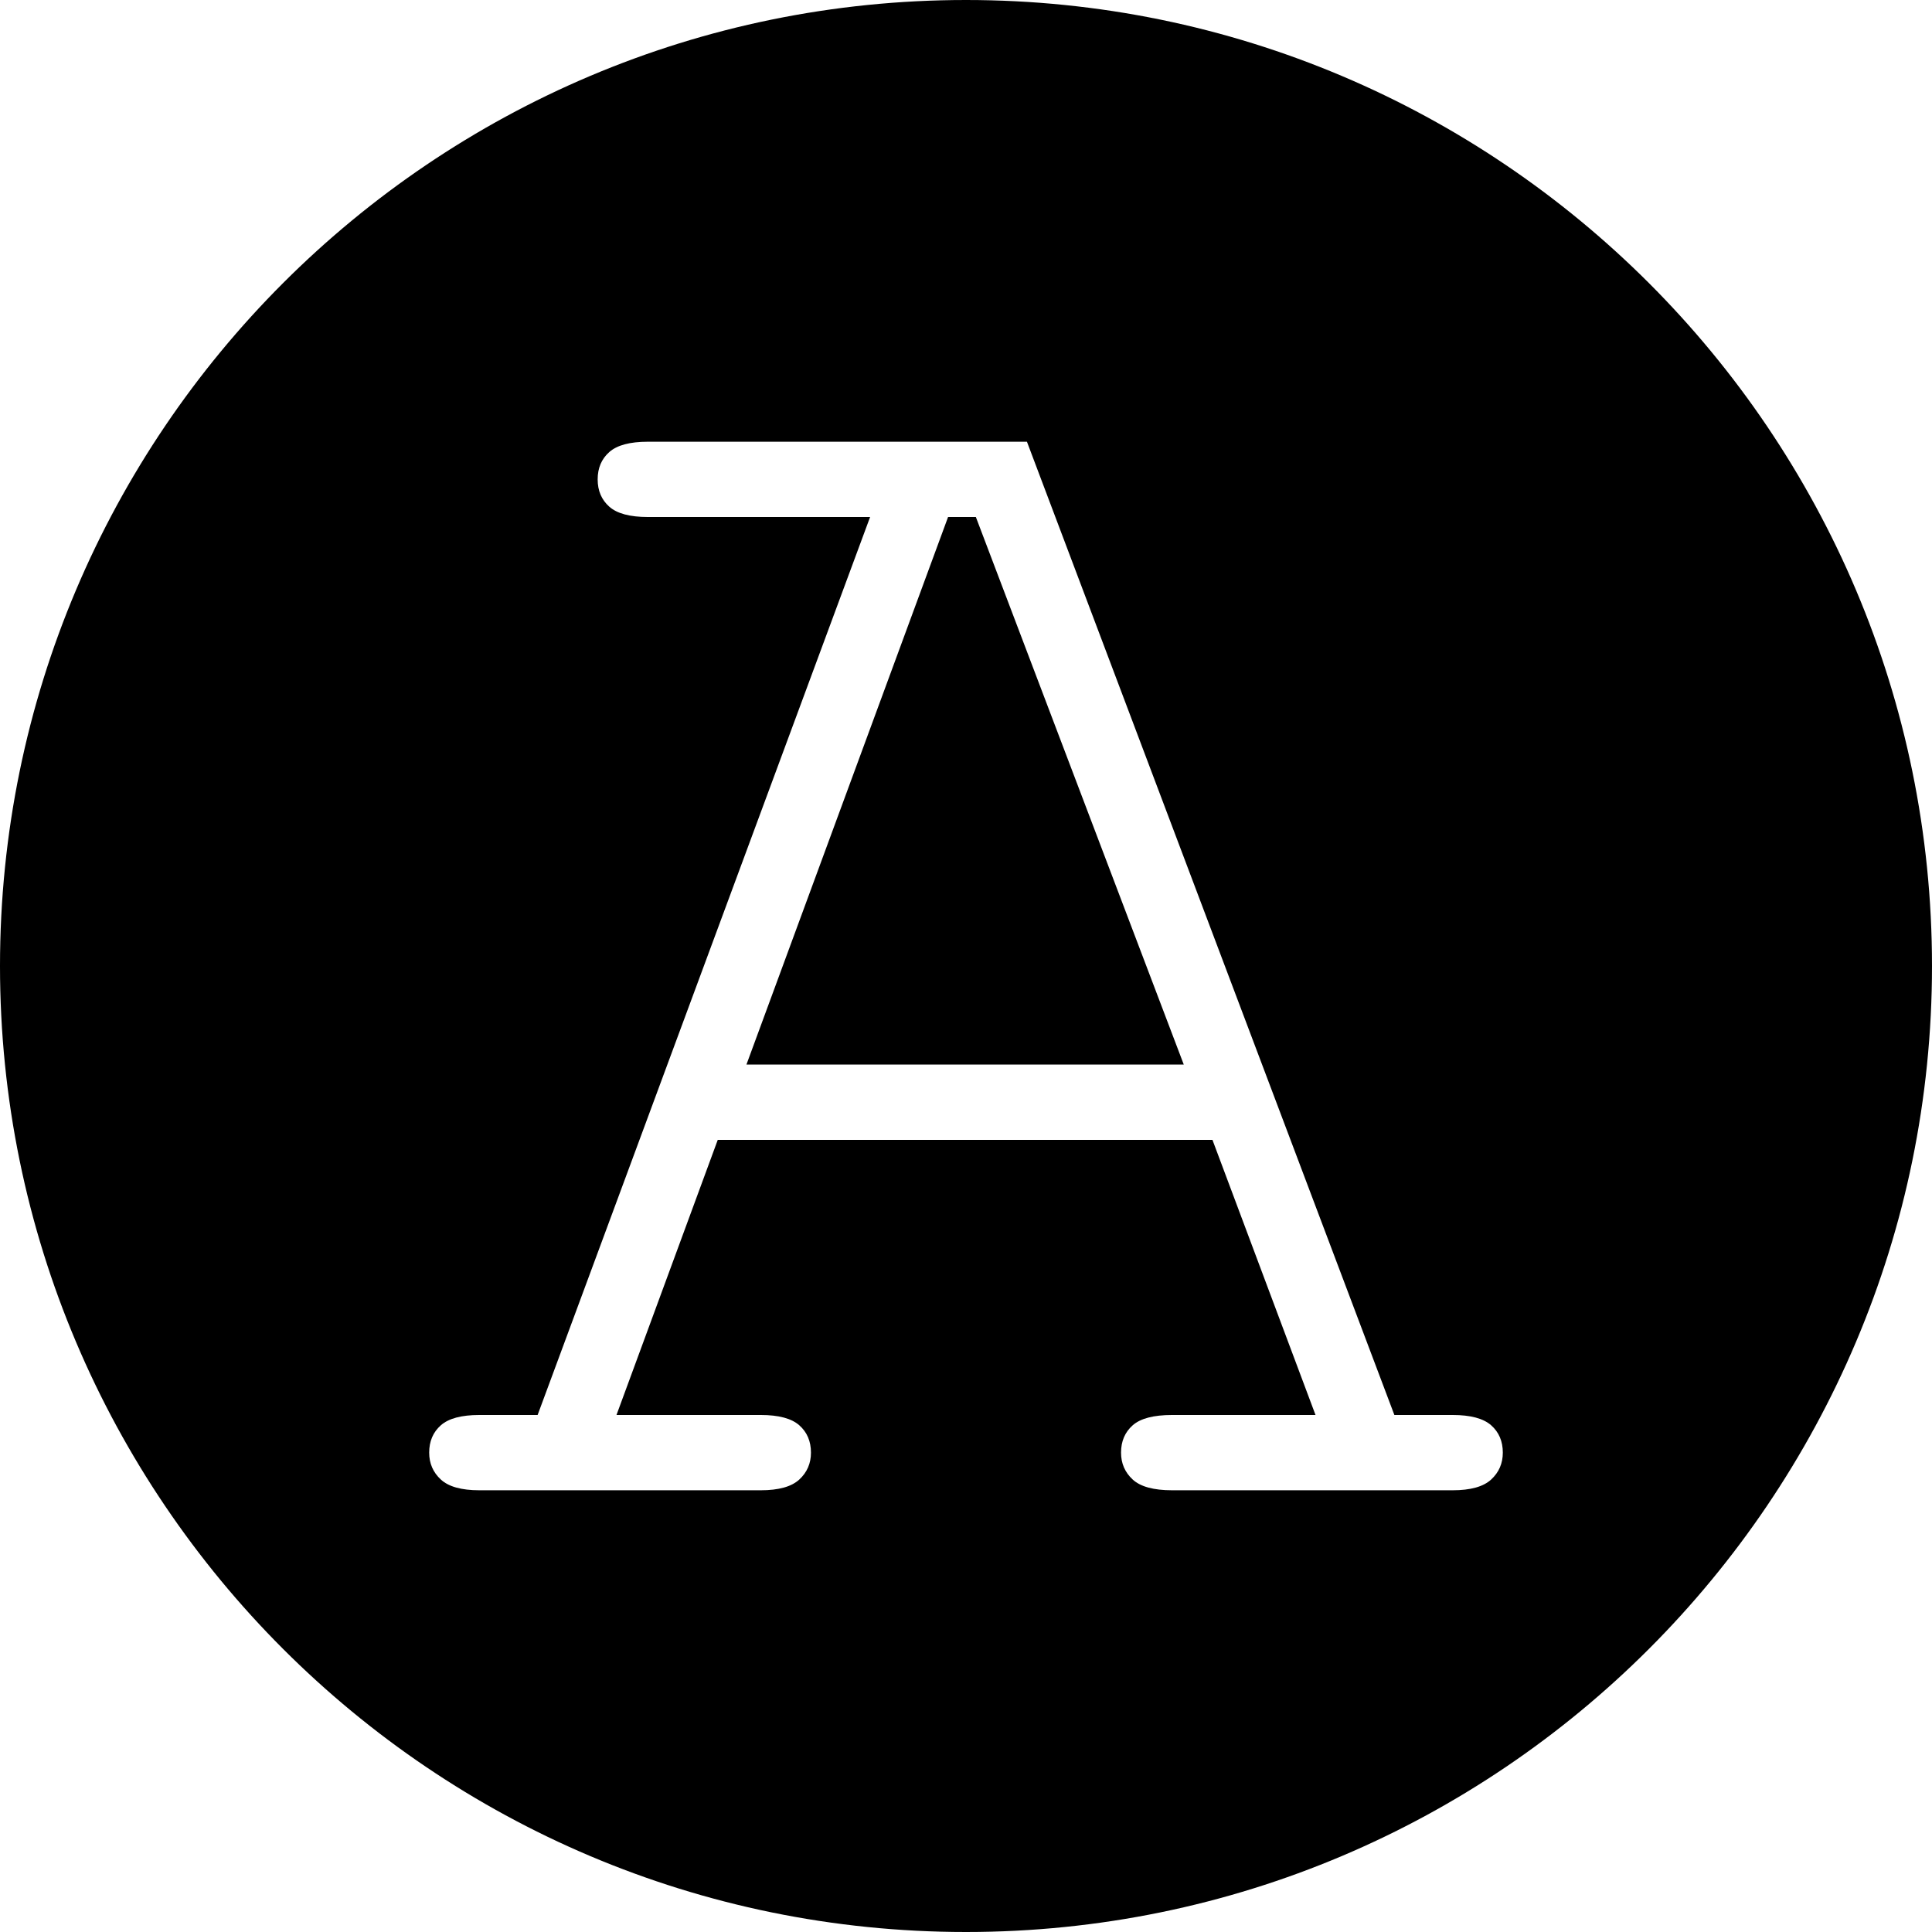 <?xml version="1.0" encoding="UTF-8" standalone="no"?>
<!DOCTYPE svg PUBLIC "-//W3C//DTD SVG 1.1//EN" "http://www.w3.org/Graphics/SVG/1.1/DTD/svg11.dtd">
<svg width="100%" height="100%" viewBox="0 0 800 800" version="1.1" xmlns="http://www.w3.org/2000/svg" xmlns:xlink="http://www.w3.org/1999/xlink" xml:space="preserve" xmlns:serif="http://www.serif.com/" style="fill-rule:evenodd;clip-rule:evenodd;stroke-linejoin:round;stroke-miterlimit:1.414;">
    <path d="M400,0C620.766,0 800,179.234 800,400C800,620.766 620.766,800 400,800C179.234,800 0,620.766 0,400C0,179.234 179.234,0 400,0ZM577.383,585.918L425.234,182.91L268.262,182.91C260.84,182.91 255.521,184.333 252.305,187.178C249.089,190.023 247.48,193.796 247.48,198.496C247.48,203.197 249.089,206.969 252.305,209.814C255.521,212.66 260.84,214.082 268.262,214.082L360.293,214.082L222.617,585.918L198.496,585.918C191.074,585.918 185.755,587.34 182.539,590.186C179.323,593.031 177.715,596.803 177.715,601.504C177.715,605.957 179.323,609.668 182.539,612.637C185.755,615.605 191.074,617.09 198.496,617.09L315.02,617.09C322.442,617.09 327.761,615.605 330.977,612.637C334.193,609.668 335.801,605.957 335.801,601.504C335.801,596.803 334.193,593.031 330.977,590.186C327.761,587.341 322.442,585.918 315.02,585.918L255.273,585.918L297.207,471.992L502.051,471.992L544.727,585.918L485.352,585.918C477.682,585.918 472.24,587.34 469.023,590.186C465.807,593.031 464.199,596.803 464.199,601.504C464.199,605.957 465.807,609.668 469.023,612.637C472.24,615.605 477.682,617.09 485.352,617.09L601.504,617.09C608.926,617.09 614.245,615.605 617.461,612.637C620.677,609.668 622.285,605.957 622.285,601.504C622.285,596.803 620.677,593.031 617.461,590.186C614.245,587.341 608.926,585.918 601.504,585.918L577.383,585.918ZM404.082,214.082L490.176,440.82L309.082,440.82L392.578,214.082L404.082,214.082Z"/>
</svg>
